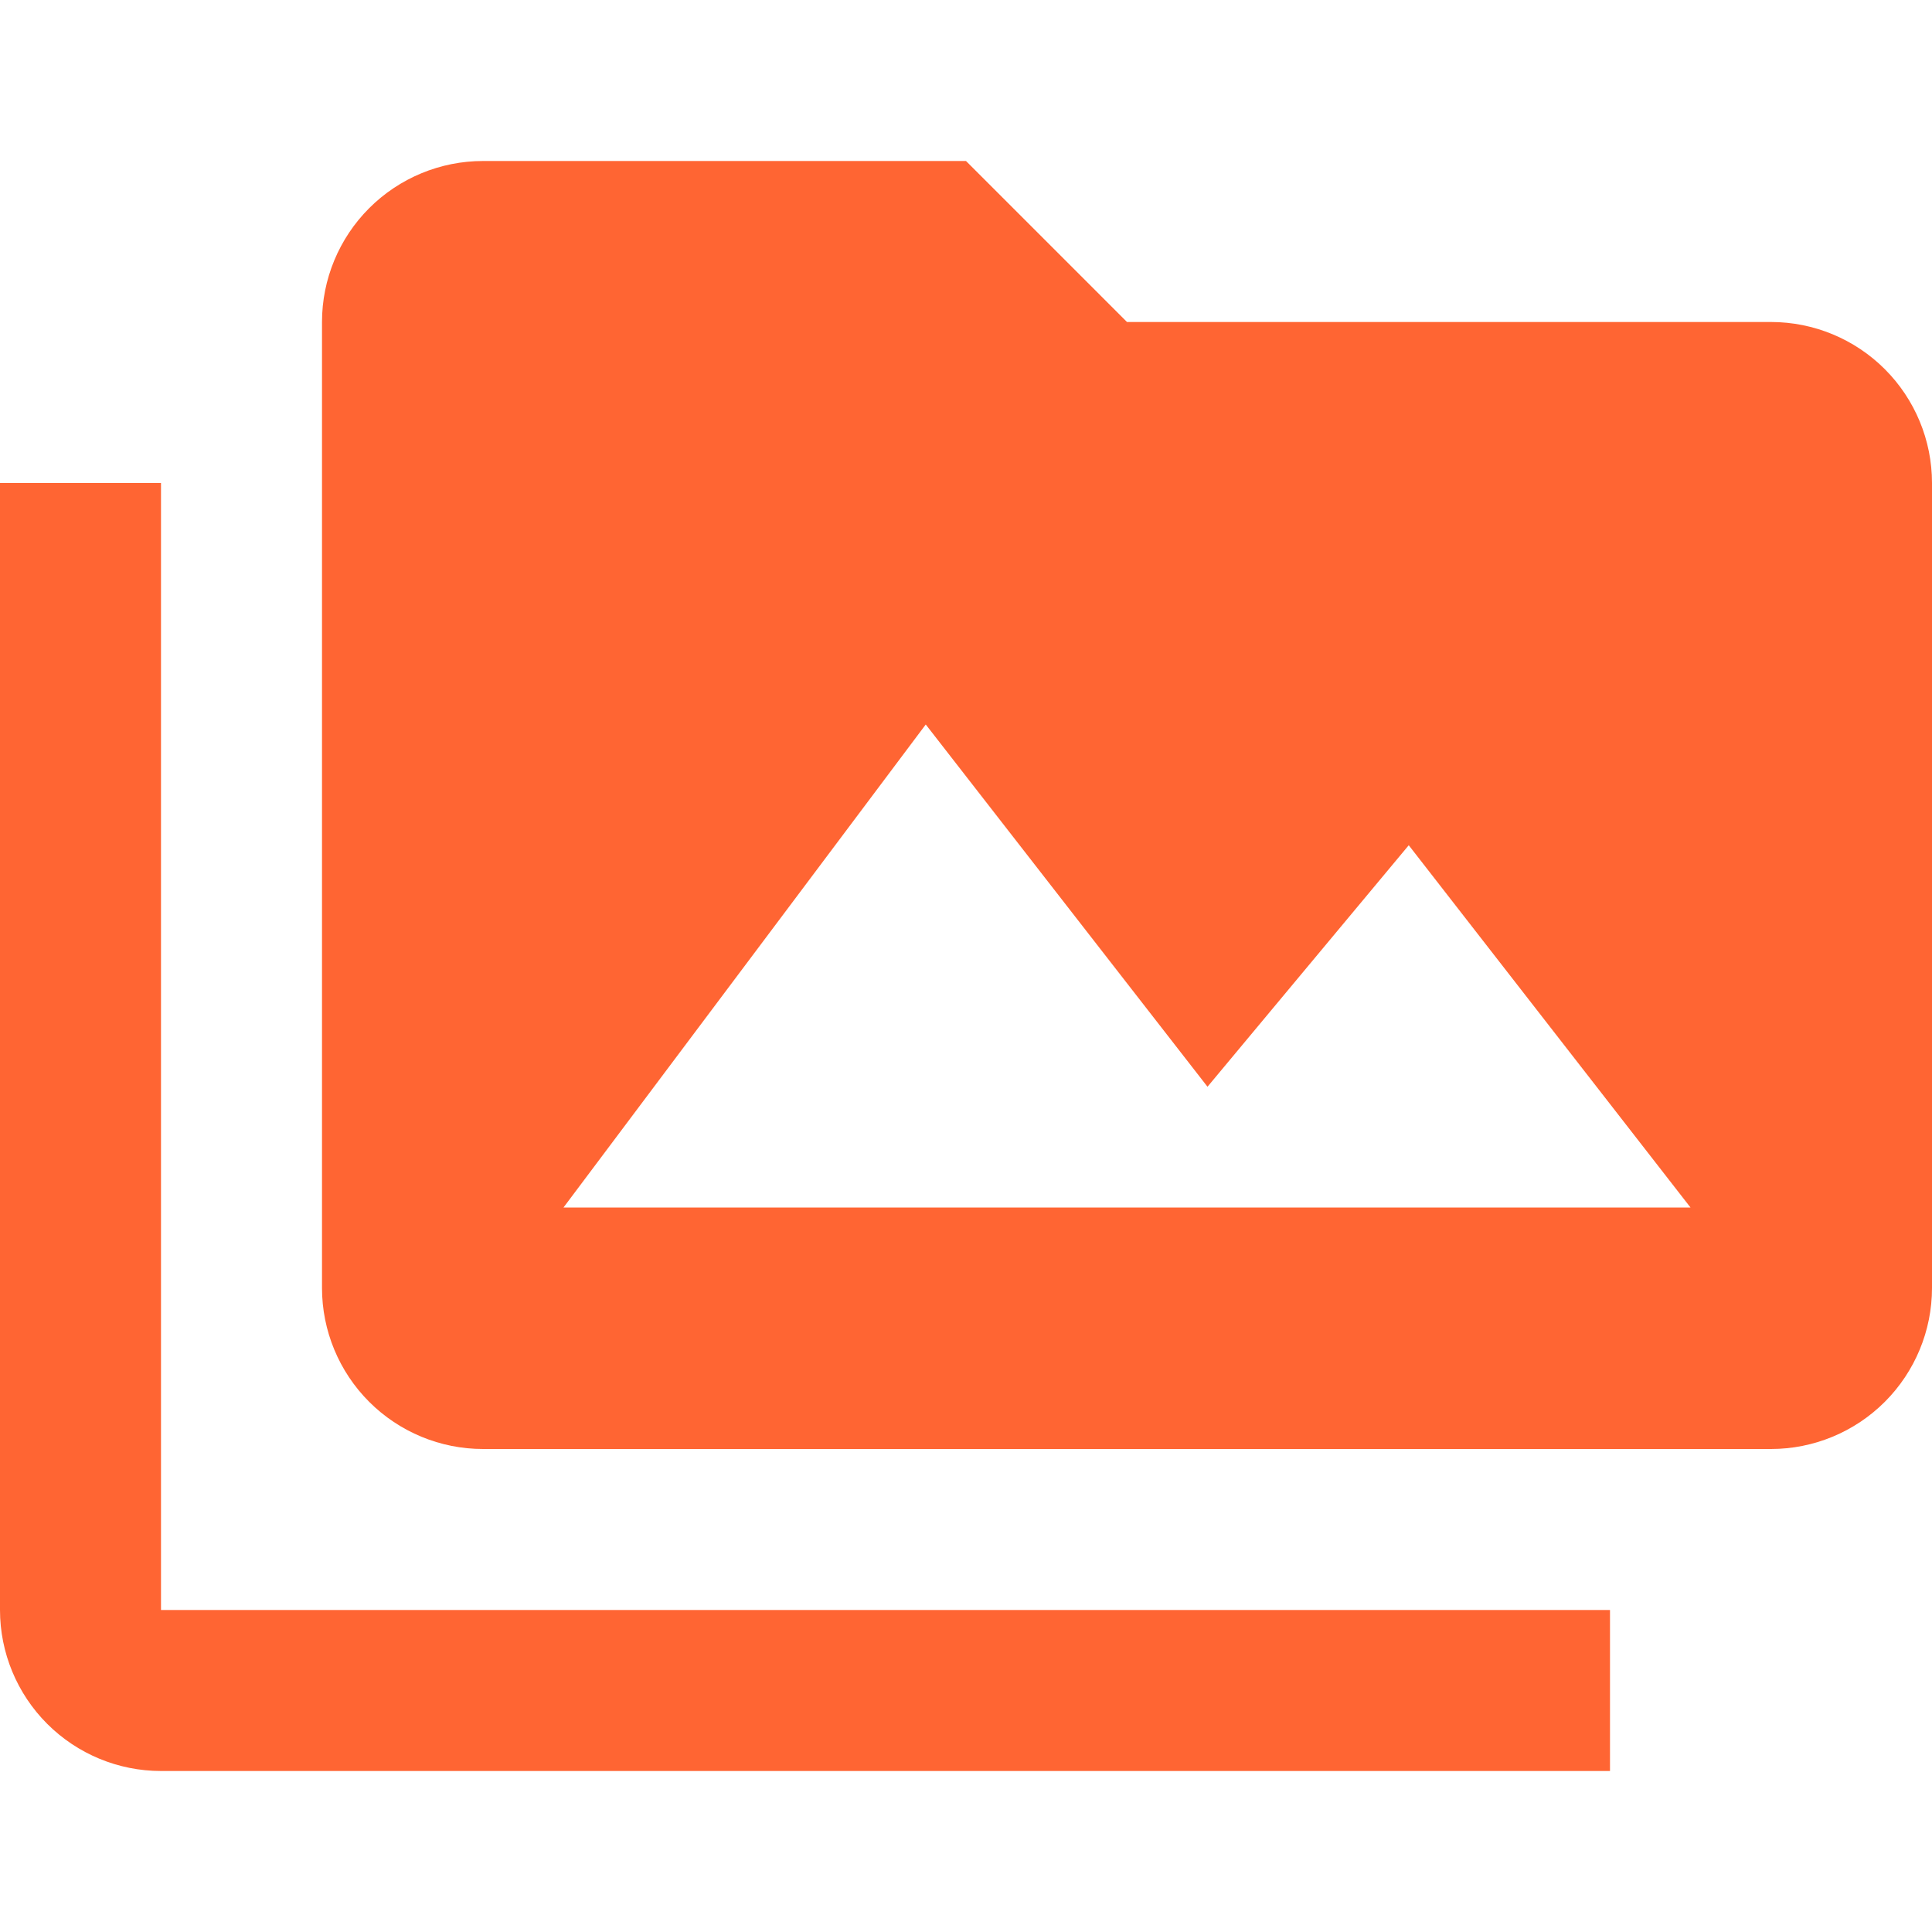<svg width="24" height="24" viewBox="0 0 24 24" fill="none" xmlns="http://www.w3.org/2000/svg">
<g id="mdi:folder-multiple-image">
<path id="Vector" d="M7 15L11.5 9L15 13.5L17.5 10.5L21 15M22 4H14L12 2H6C5.47 2 4.961 2.211 4.586 2.586C4.211 2.961 4 3.47 4 4V16C4 16.53 4.211 17.039 4.586 17.414C4.961 17.789 5.47 18 6 18H22C22.53 18 23.039 17.789 23.414 17.414C23.789 17.039 24 16.53 24 16V6C24 5.47 23.789 4.961 23.414 4.586C23.039 4.211 22.53 4 22 4ZM2 6H0V20C0 20.53 0.211 21.039 0.586 21.414C0.961 21.789 1.47 22 2 22H20V20H2V6Z" fill="#FF6533"/>
</g>
</svg>
